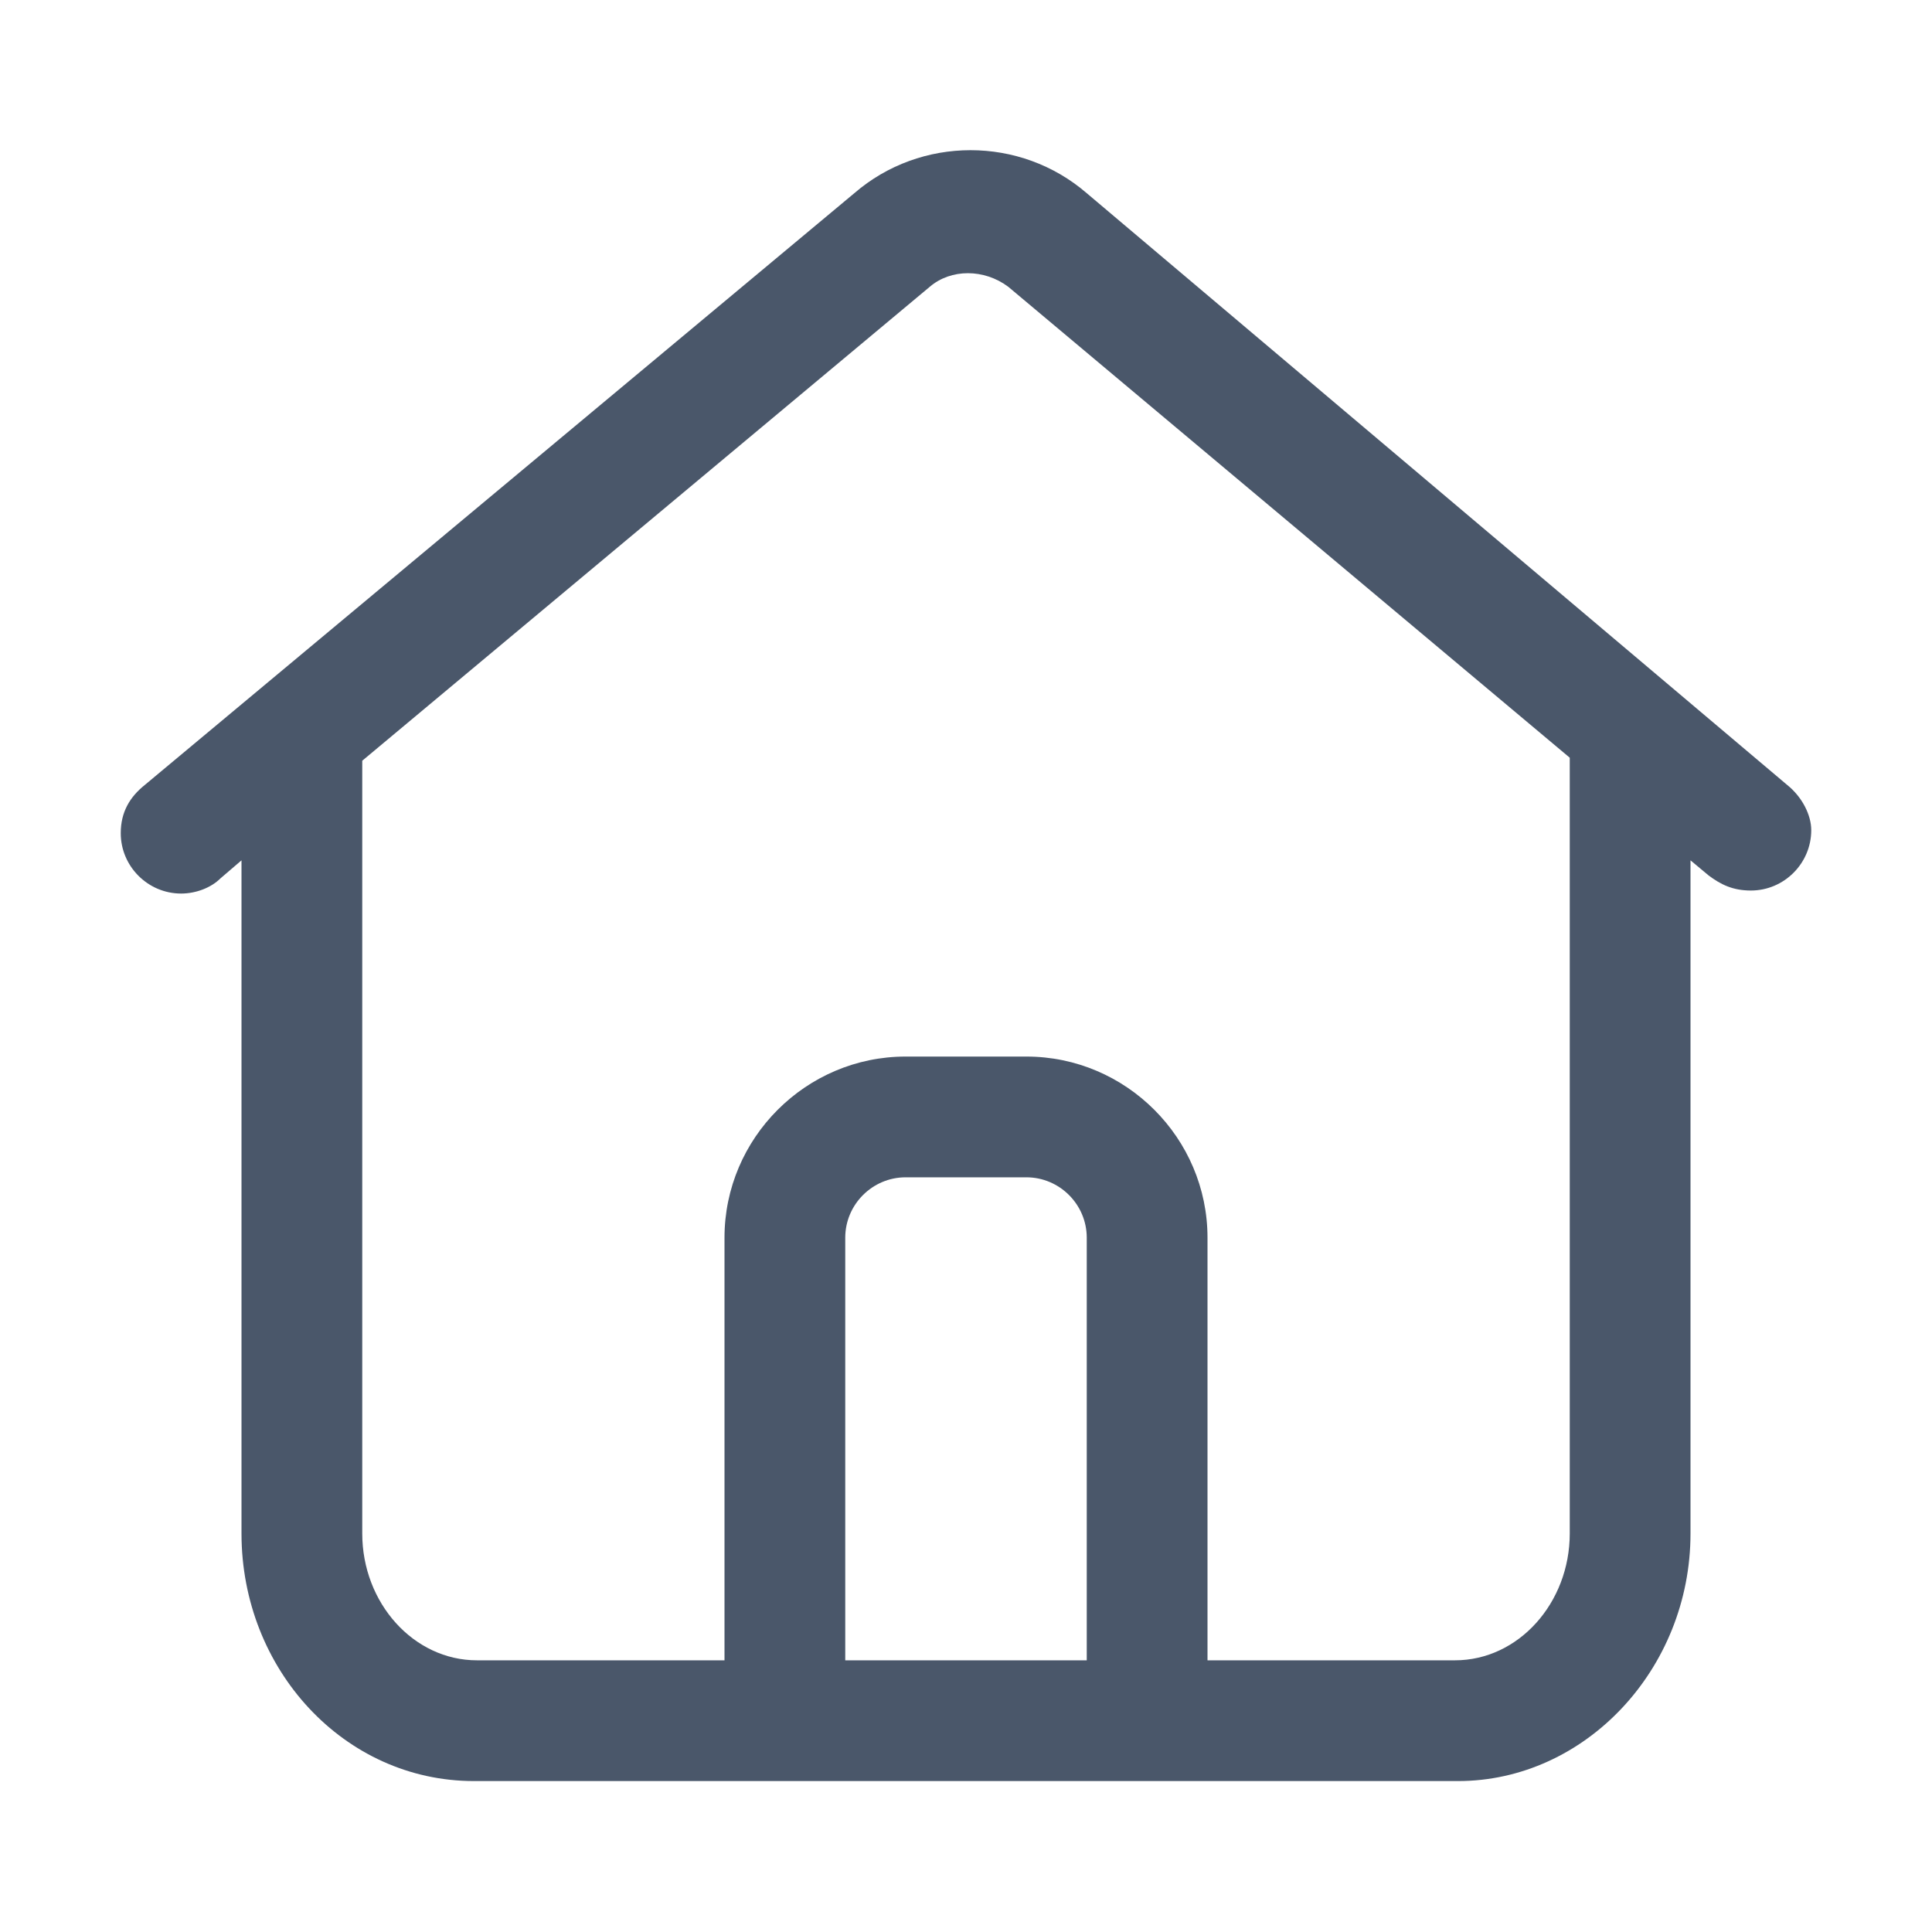<?xml version="1.0" standalone="no"?><!DOCTYPE svg PUBLIC "-//W3C//DTD SVG 1.1//EN" "http://www.w3.org/Graphics/SVG/1.1/DTD/svg11.dtd"><svg t="1594446160565" class="icon" viewBox="0 0 1024 1024" version="1.1" xmlns="http://www.w3.org/2000/svg" p-id="6444" xmlns:xlink="http://www.w3.org/1999/xlink" width="200" height="200"><defs><style type="text/css"></style></defs><path d="M947.2 416L576 102.4c-35.2-30.4-88-30.4-123.2 0L76.8 416c-8 6.4-12.8 14.4-12.8 25.6 0 17.6 14.4 32 32 32 8 0 16-3.2 20.8-8l11.2-9.6v356.8c0 72 54.4 131.2 123.2 131.2h521.6c67.2 0 123.2-59.2 123.2-131.2V456l9.6 8c6.4 4.8 12.8 8 22.4 8 17.6 0 32-14.4 32-32 0-8-4.8-17.6-12.8-24zM448 880V656c0-17.6 14.4-32 32-32h64c17.6 0 32 14.4 32 32v224h-128z m384-67.2c0 36.8-27.2 67.2-60.8 67.2H640V656c0-52.8-43.2-96-96-96h-64c-52.8 0-96 43.2-96 96v224h-131.2c-33.6 0-60.8-30.4-60.8-67.2V403.2L492.8 152c11.2-9.6 28.8-9.6 41.6 0L832 401.6v411.2z" fill="#4A576A" p-id="6445"></path></svg>